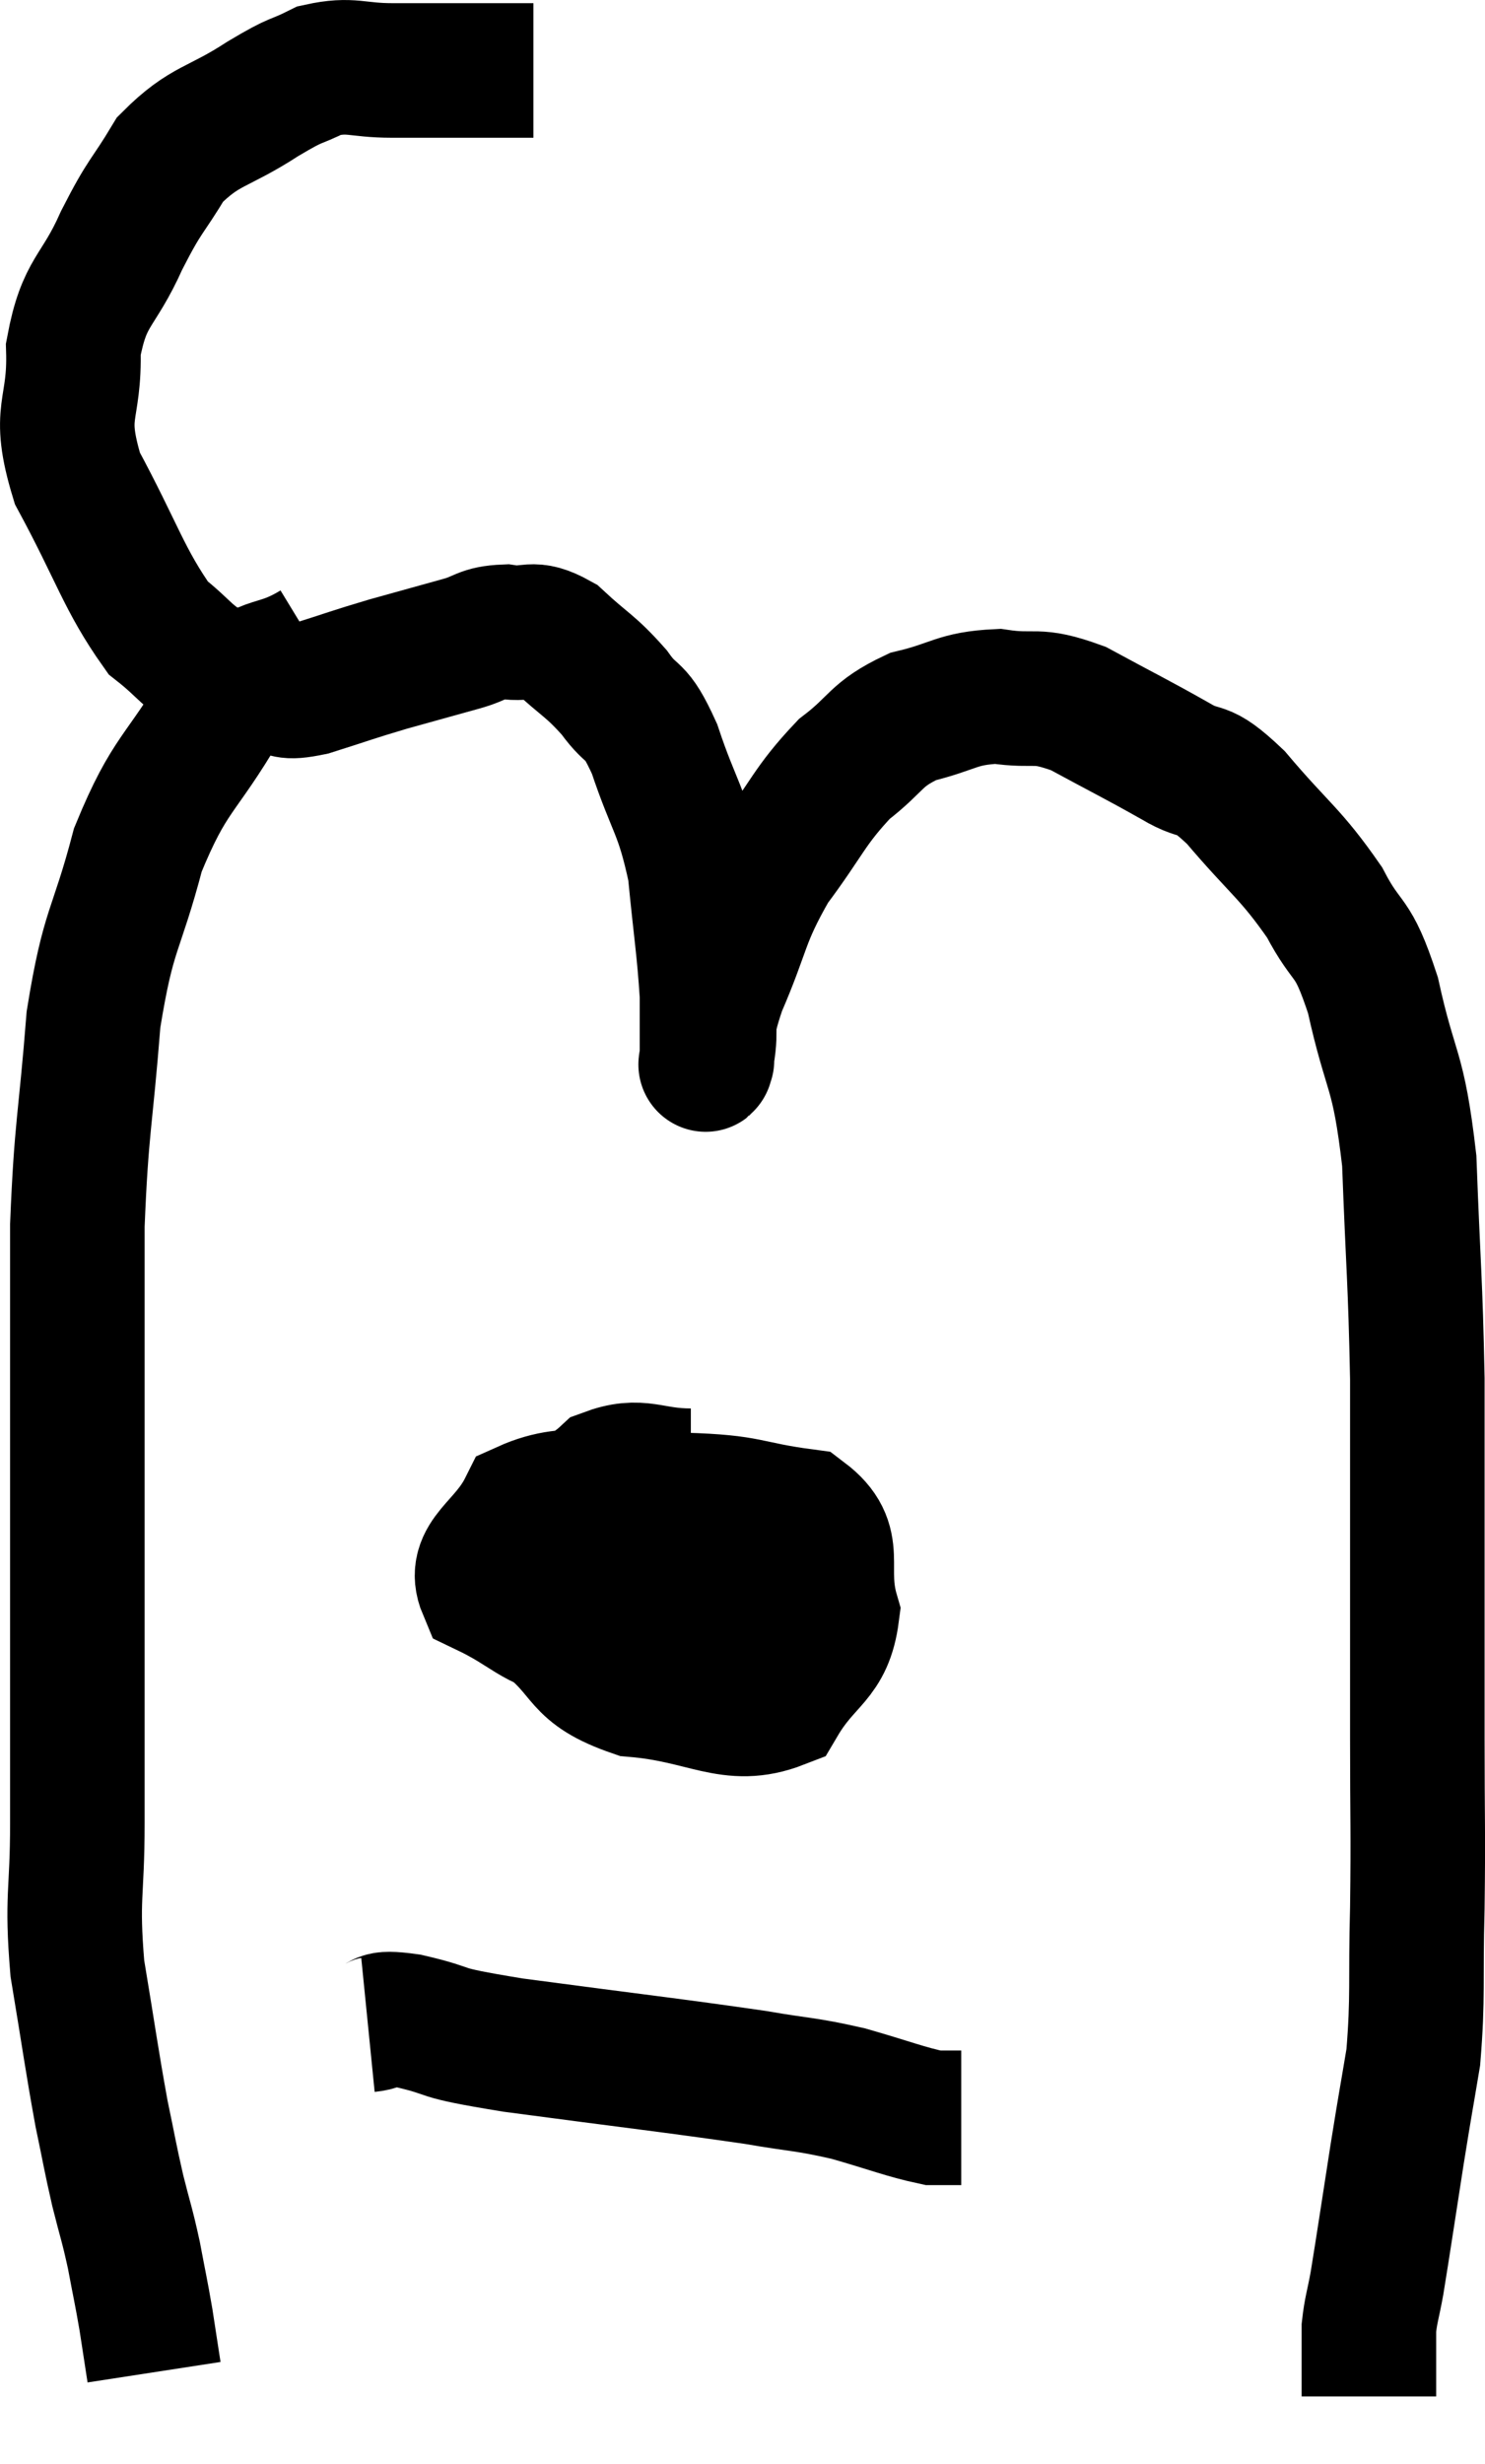 <svg xmlns="http://www.w3.org/2000/svg" viewBox="8.99 3.753 22.076 36.607" width="22.076" height="36.607"><path d="M 16.92 4.8 C 16.41 4.8, 16.425 4.8, 15.9 4.8 C 15.36 4.8, 15.36 4.8, 14.82 4.8 C 14.28 4.8, 14.22 4.695, 13.74 4.8 C 13.32 5.01, 13.455 4.89, 12.9 5.22 C 12.21 5.67, 12.045 5.595, 11.52 6.12 C 11.16 6.72, 11.16 6.615, 10.8 7.32 C 10.44 8.13, 10.245 8.055, 10.08 8.94 C 10.11 9.9, 9.825 9.825, 10.14 10.86 C 10.74 11.97, 10.83 12.36, 11.34 13.08 C 11.76 13.41, 11.76 13.515, 12.18 13.74 C 12.6 13.86, 12.66 13.92, 13.02 13.98 C 13.32 13.98, 13.185 14.07, 13.62 13.98 C 14.19 13.8, 14.205 13.785, 14.76 13.62 C 15.3 13.47, 15.405 13.44, 15.84 13.32 C 16.17 13.23, 16.14 13.155, 16.5 13.14 C 16.89 13.2, 16.875 13.035, 17.28 13.26 C 17.7 13.65, 17.76 13.635, 18.12 14.04 C 18.42 14.46, 18.42 14.22, 18.72 14.88 C 19.02 15.78, 19.125 15.765, 19.32 16.68 C 19.41 17.61, 19.455 17.835, 19.5 18.54 C 19.5 19.02, 19.5 19.26, 19.5 19.5 C 19.5 19.5, 19.5 19.515, 19.5 19.5 C 19.5 19.47, 19.455 19.71, 19.5 19.44 C 19.59 18.93, 19.44 19.125, 19.68 18.42 C 20.07 17.52, 19.995 17.43, 20.46 16.62 C 21 15.9, 21.015 15.735, 21.54 15.18 C 22.05 14.79, 21.99 14.67, 22.56 14.4 C 23.19 14.25, 23.205 14.13, 23.82 14.1 C 24.42 14.19, 24.36 14.04, 25.02 14.28 C 25.74 14.67, 25.875 14.73, 26.46 15.06 C 26.91 15.33, 26.805 15.075, 27.36 15.6 C 28.02 16.38, 28.17 16.425, 28.68 17.16 C 29.04 17.85, 29.085 17.58, 29.4 18.54 C 29.67 19.77, 29.775 19.575, 29.94 21 C 30 22.62, 30.03 22.74, 30.06 24.24 C 30.06 25.62, 30.06 25.665, 30.06 27 C 30.06 28.29, 30.06 28.305, 30.06 29.58 C 30.06 30.84, 30.075 30.915, 30.06 32.1 C 30.03 33.21, 30.075 33.405, 30 34.32 C 29.88 35.04, 29.895 34.92, 29.76 35.76 C 29.61 36.72, 29.565 37.035, 29.46 37.68 C 29.4 38.01, 29.37 38.07, 29.34 38.34 C 29.34 38.55, 29.34 38.655, 29.34 38.76 C 29.34 38.76, 29.34 38.64, 29.34 38.76 C 29.34 39, 29.34 39.09, 29.34 39.24 L 29.34 39.36" fill="none" stroke="black" stroke-width="2"></path><path d="M 13.68 13.38 C 12.99 13.8, 12.96 13.47, 12.3 14.22 C 11.67 15.3, 11.52 15.21, 11.04 16.38 C 10.71 17.64, 10.605 17.505, 10.38 18.9 C 10.26 20.43, 10.2 20.475, 10.14 21.96 C 10.14 23.4, 10.14 23.25, 10.14 24.84 C 10.14 26.58, 10.14 26.82, 10.14 28.32 C 10.14 29.58, 10.14 29.67, 10.14 30.84 C 10.14 31.92, 10.05 31.92, 10.14 33 C 10.32 34.08, 10.35 34.335, 10.5 35.16 C 10.62 35.73, 10.62 35.775, 10.74 36.3 C 10.86 36.78, 10.875 36.78, 10.98 37.26 C 11.07 37.74, 11.085 37.785, 11.16 38.22 C 11.22 38.61, 11.25 38.805, 11.28 39 C 11.28 39, 11.28 39, 11.28 39 L 11.28 39" fill="none" stroke="black" stroke-width="2"></path><path d="M 19.26 25.68 C 18.63 25.68, 18.525 25.485, 18 25.68 C 17.58 26.07, 17.385 25.92, 17.16 26.46 C 17.13 27.15, 16.785 27.24, 17.1 27.84 C 17.76 28.35, 17.55 28.56, 18.42 28.86 C 19.5 28.95, 19.845 29.325, 20.58 29.04 C 20.97 28.38, 21.27 28.41, 21.36 27.72 C 21.15 27, 21.495 26.7, 20.94 26.28 C 20.04 26.16, 20.175 26.07, 19.14 26.04 C 17.97 26.1, 17.535 25.83, 16.8 26.16 C 16.5 26.76, 16.005 26.895, 16.2 27.36 C 16.89 27.69, 16.875 27.855, 17.58 28.02 C 18.3 28.02, 18.465 28.32, 19.02 28.02 C 19.41 27.42, 19.65 27.18, 19.8 26.82 C 19.71 26.7, 19.995 26.235, 19.62 26.58 C 18.96 27.39, 18.645 27.54, 18.3 28.2 L 18.24 29.22" fill="none" stroke="black" stroke-width="2"></path><path d="M 14.46 33.84 C 14.76 33.81, 14.52 33.705, 15.06 33.78 C 15.84 33.96, 15.33 33.93, 16.62 34.14 C 18.42 34.38, 18.975 34.44, 20.22 34.62 C 20.91 34.74, 20.94 34.71, 21.6 34.86 C 22.23 35.04, 22.44 35.13, 22.86 35.22 C 23.07 35.22, 23.175 35.22, 23.28 35.22 L 23.28 35.22" fill="none" stroke="black" stroke-width="2"></path></svg>